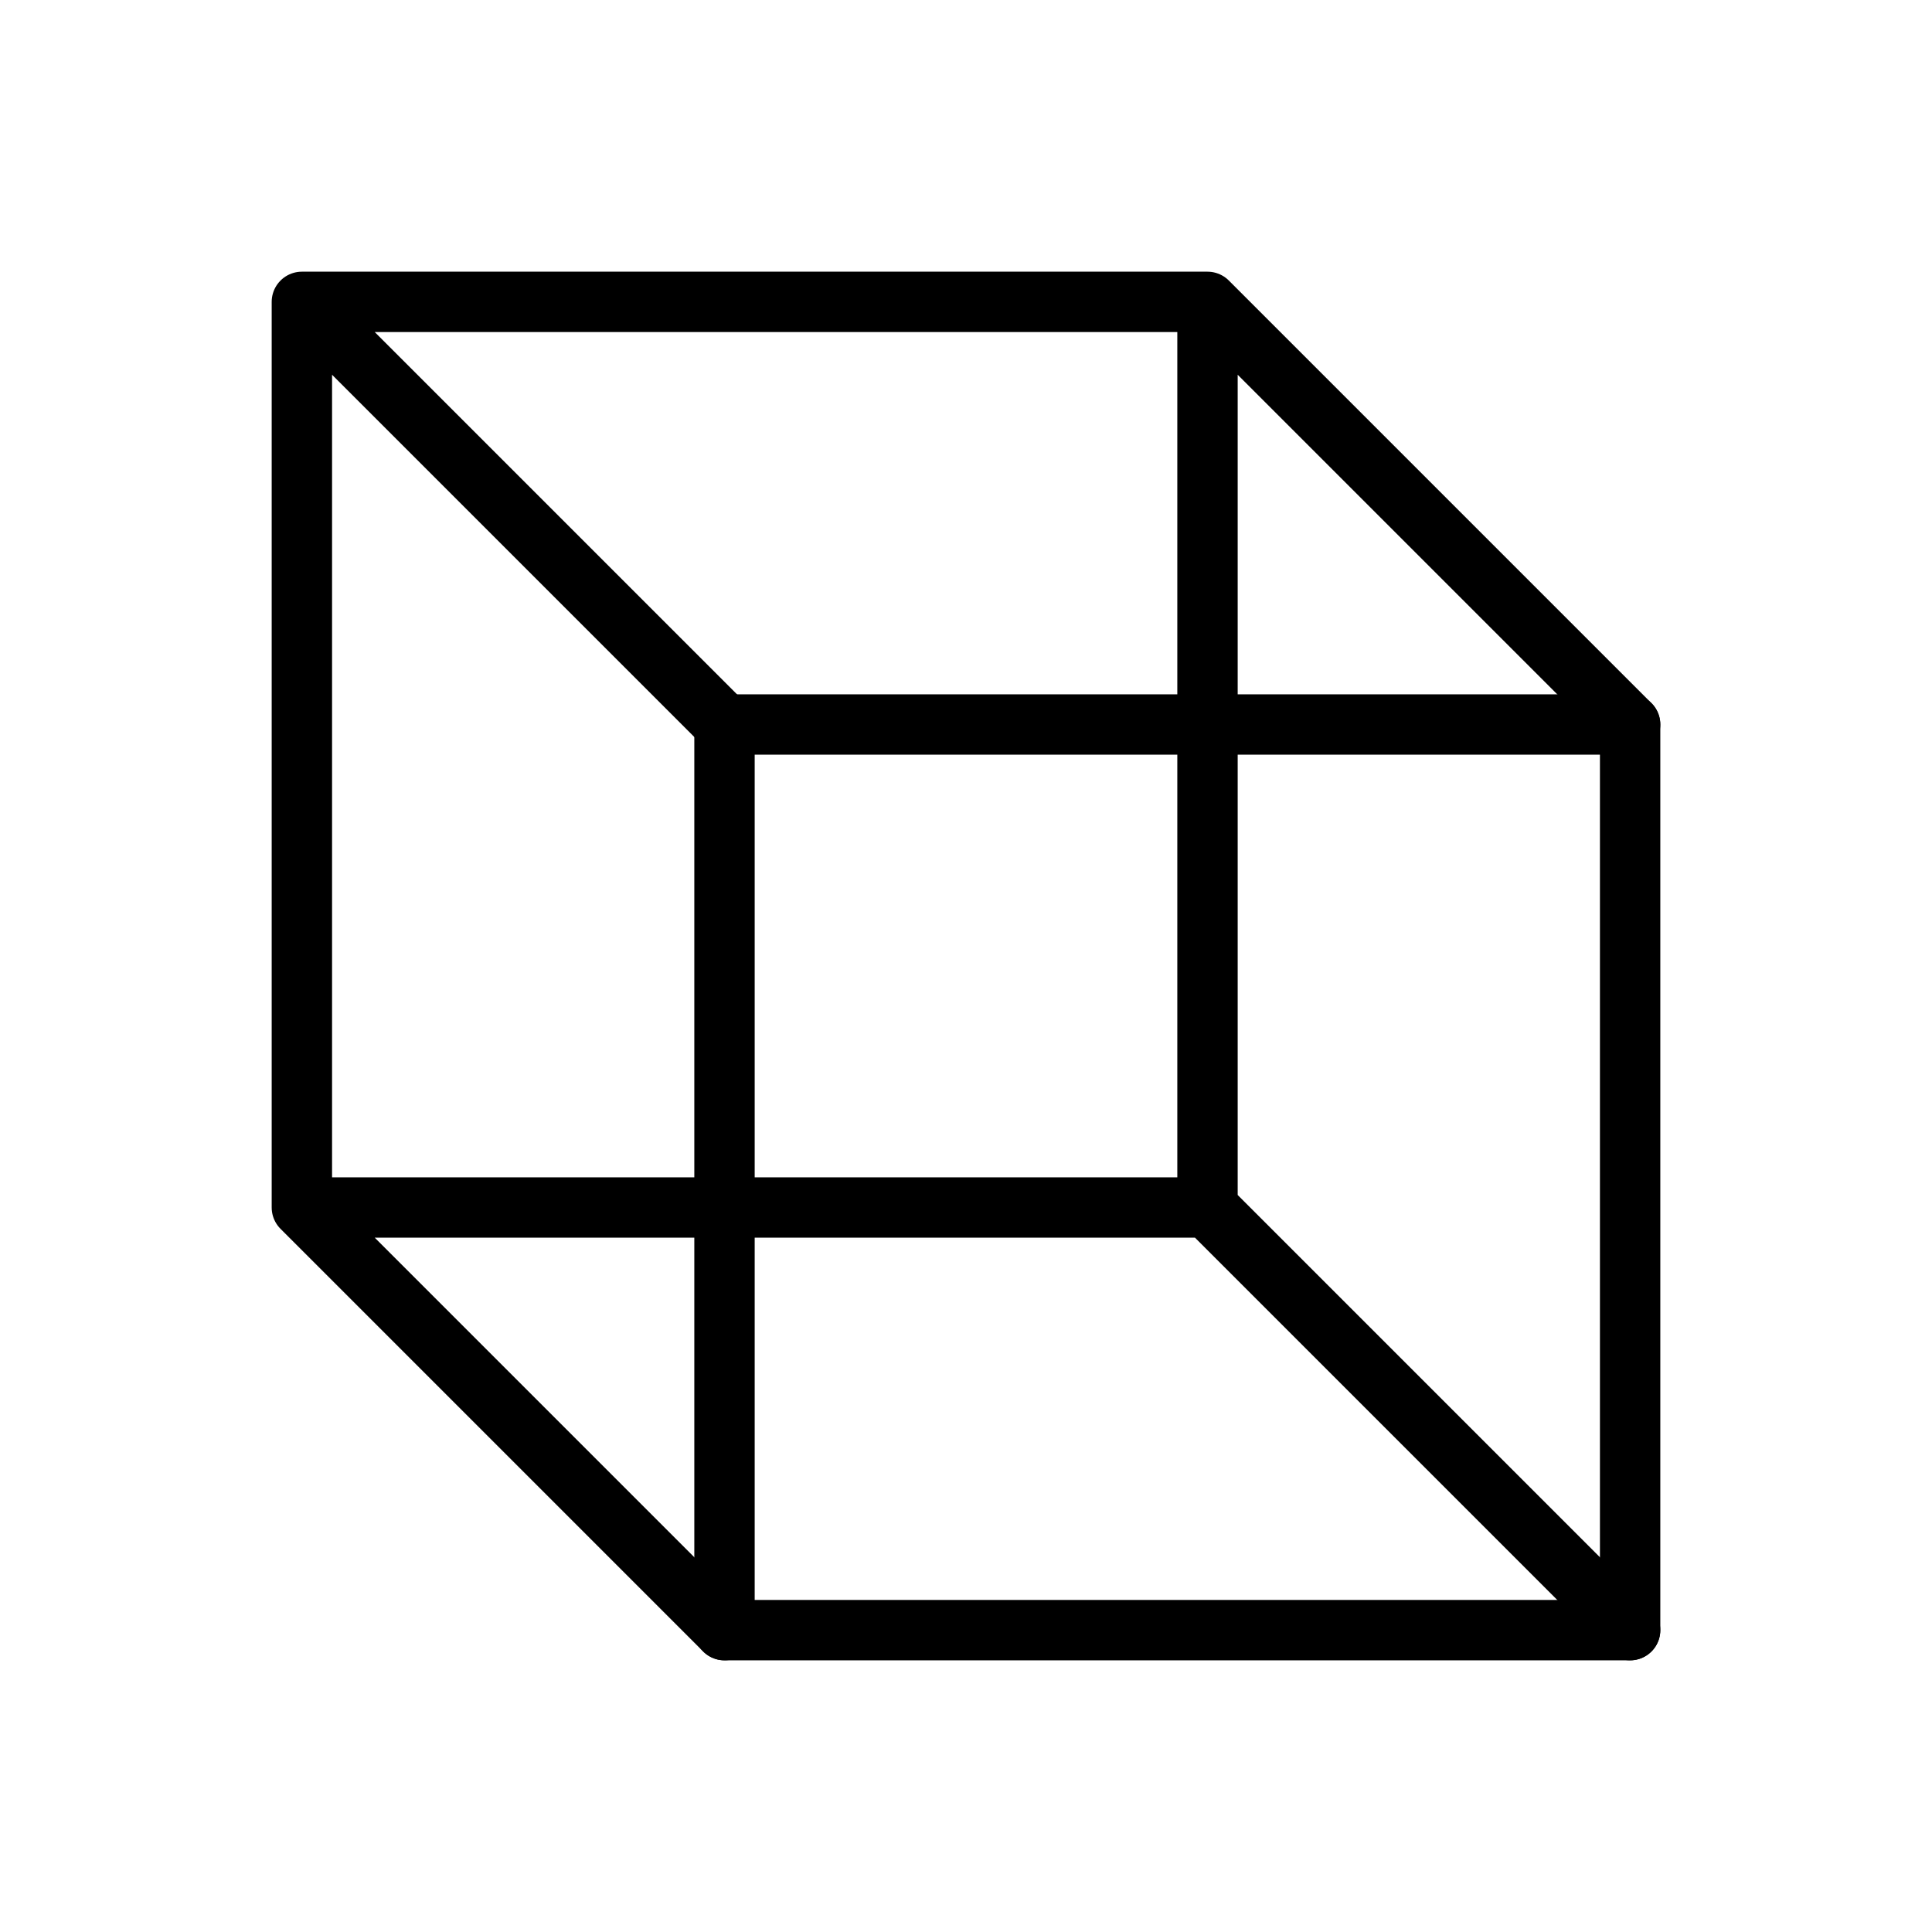 <svg xmlns="http://www.w3.org/2000/svg" viewBox="0 0 256 256" width="20" height="20"><path fill="none" d="M0 0h256v256H0z"/><path fill="none" stroke="currentColor" stroke-linecap="round" stroke-linejoin="round" stroke-width="8" d="M96 96h120v120H96z"/><path fill="none" stroke="currentColor" stroke-linecap="round" stroke-linejoin="round" stroke-width="8" d="M40 40h120v120H40zM160 40l56 56M40 40l56 56M40 160l56 56M160 160l56 56"/></svg>